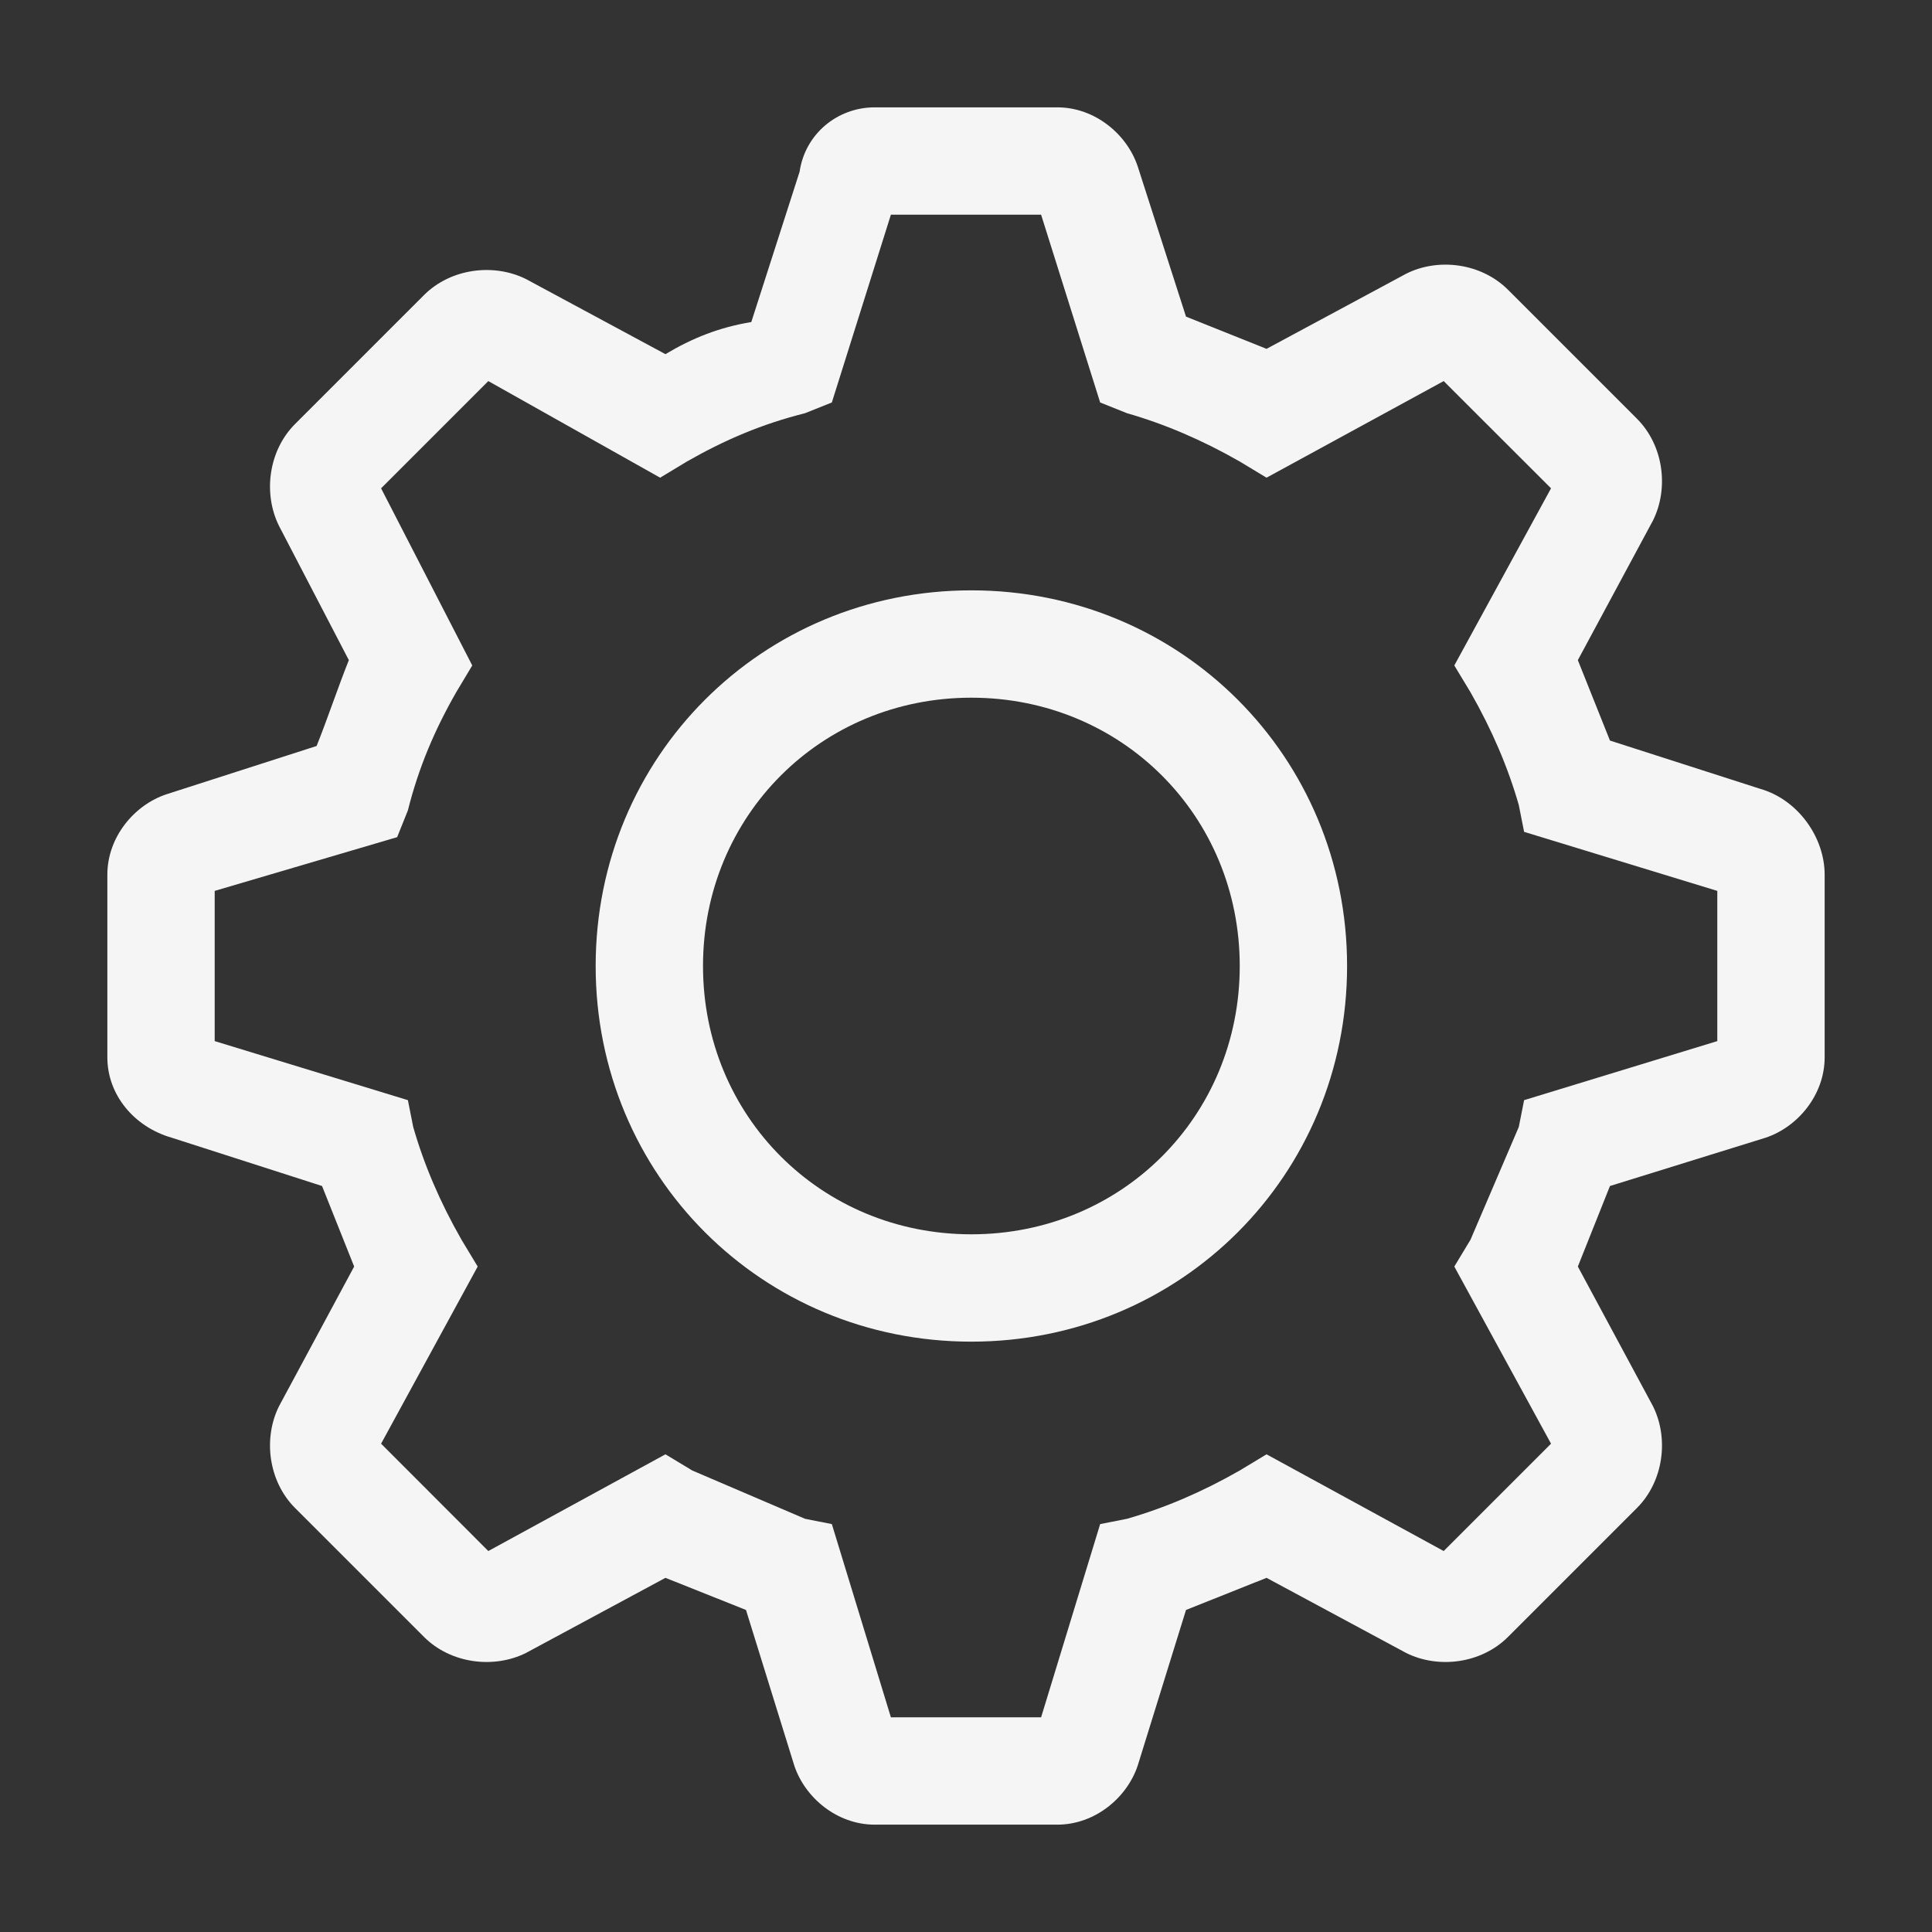 <svg width="16" height="16" viewBox="0 0 16 16" fill="none" xmlns="http://www.w3.org/2000/svg">
<rect x="0" y="0" width="16" height="16" fill="#333333" stroke="none"/>
<path d="M8.044 4.889C6.311 4.889 4.933 6.267 4.933 8C4.933 9.733 6.311 11.111 8.044 11.111C9.778 11.111 11.156 9.733 11.156 8C11.156 6.267 9.778 4.889 8.044 4.889ZM8.044 10.222C6.8 10.222 5.822 9.244 5.822 8C5.822 6.756 6.8 5.778 8.044 5.778C9.289 5.778 10.267 6.756 10.267 8C10.267 9.244 9.289 10.222 8.044 10.222Z" fill="#F5F5F6"/>
<path d="M14.578 6.533L13.333 6.133L13.067 5.467L13.689 4.311C13.822 4.044 13.778 3.689 13.556 3.467L12.489 2.4C12.267 2.178 11.911 2.133 11.645 2.267L10.489 2.889L9.822 2.622L9.422 1.378C9.333 1.111 9.067 0.889 8.756 0.889H7.244C6.933 0.889 6.667 1.111 6.622 1.422L6.222 2.667C5.956 2.711 5.733 2.8 5.511 2.933L4.356 2.311C4.089 2.178 3.733 2.222 3.511 2.444L2.444 3.511C2.222 3.733 2.178 4.089 2.311 4.356L2.889 5.467C2.8 5.689 2.711 5.956 2.622 6.178L1.378 6.578C1.111 6.667 0.889 6.933 0.889 7.244V8.756C0.889 9.067 1.111 9.333 1.422 9.422L2.667 9.822L2.933 10.489L2.311 11.645C2.178 11.911 2.222 12.267 2.444 12.489L3.511 13.556C3.733 13.778 4.089 13.822 4.356 13.689L5.511 13.067L6.178 13.333L6.578 14.622C6.667 14.889 6.933 15.111 7.244 15.111H8.756C9.067 15.111 9.333 14.889 9.422 14.622L9.822 13.333L10.489 13.067L11.645 13.689C11.911 13.822 12.267 13.778 12.489 13.556L13.556 12.489C13.778 12.267 13.822 11.911 13.689 11.645L13.067 10.489L13.333 9.822L14.622 9.422C14.889 9.333 15.111 9.067 15.111 8.756V7.244C15.111 6.933 14.889 6.622 14.578 6.533ZM14.222 8.622L12.622 9.111L12.578 9.333L12.178 10.267L12.044 10.489L12.845 11.956L11.956 12.845L10.489 12.044L10.267 12.178C9.956 12.356 9.644 12.489 9.333 12.578L9.111 12.622L8.622 14.222H7.378L6.889 12.622L6.667 12.578L5.733 12.178L5.511 12.044L4.044 12.845L3.156 11.956L3.956 10.489L3.822 10.267C3.644 9.956 3.511 9.644 3.422 9.333L3.378 9.111L1.778 8.622V7.378L3.289 6.933L3.378 6.711C3.467 6.356 3.6 6.044 3.778 5.733L3.911 5.511L3.156 4.044L4.044 3.156L5.467 3.956L5.689 3.822C6 3.644 6.311 3.511 6.667 3.422L6.889 3.333L7.378 1.778H8.622L9.111 3.333L9.333 3.422C9.644 3.511 9.956 3.644 10.267 3.822L10.489 3.956L11.956 3.156L12.845 4.044L12.044 5.511L12.178 5.733C12.356 6.044 12.489 6.356 12.578 6.667L12.622 6.889L14.222 7.378V8.622Z" fill="#F5F5F6"/>
</svg>
